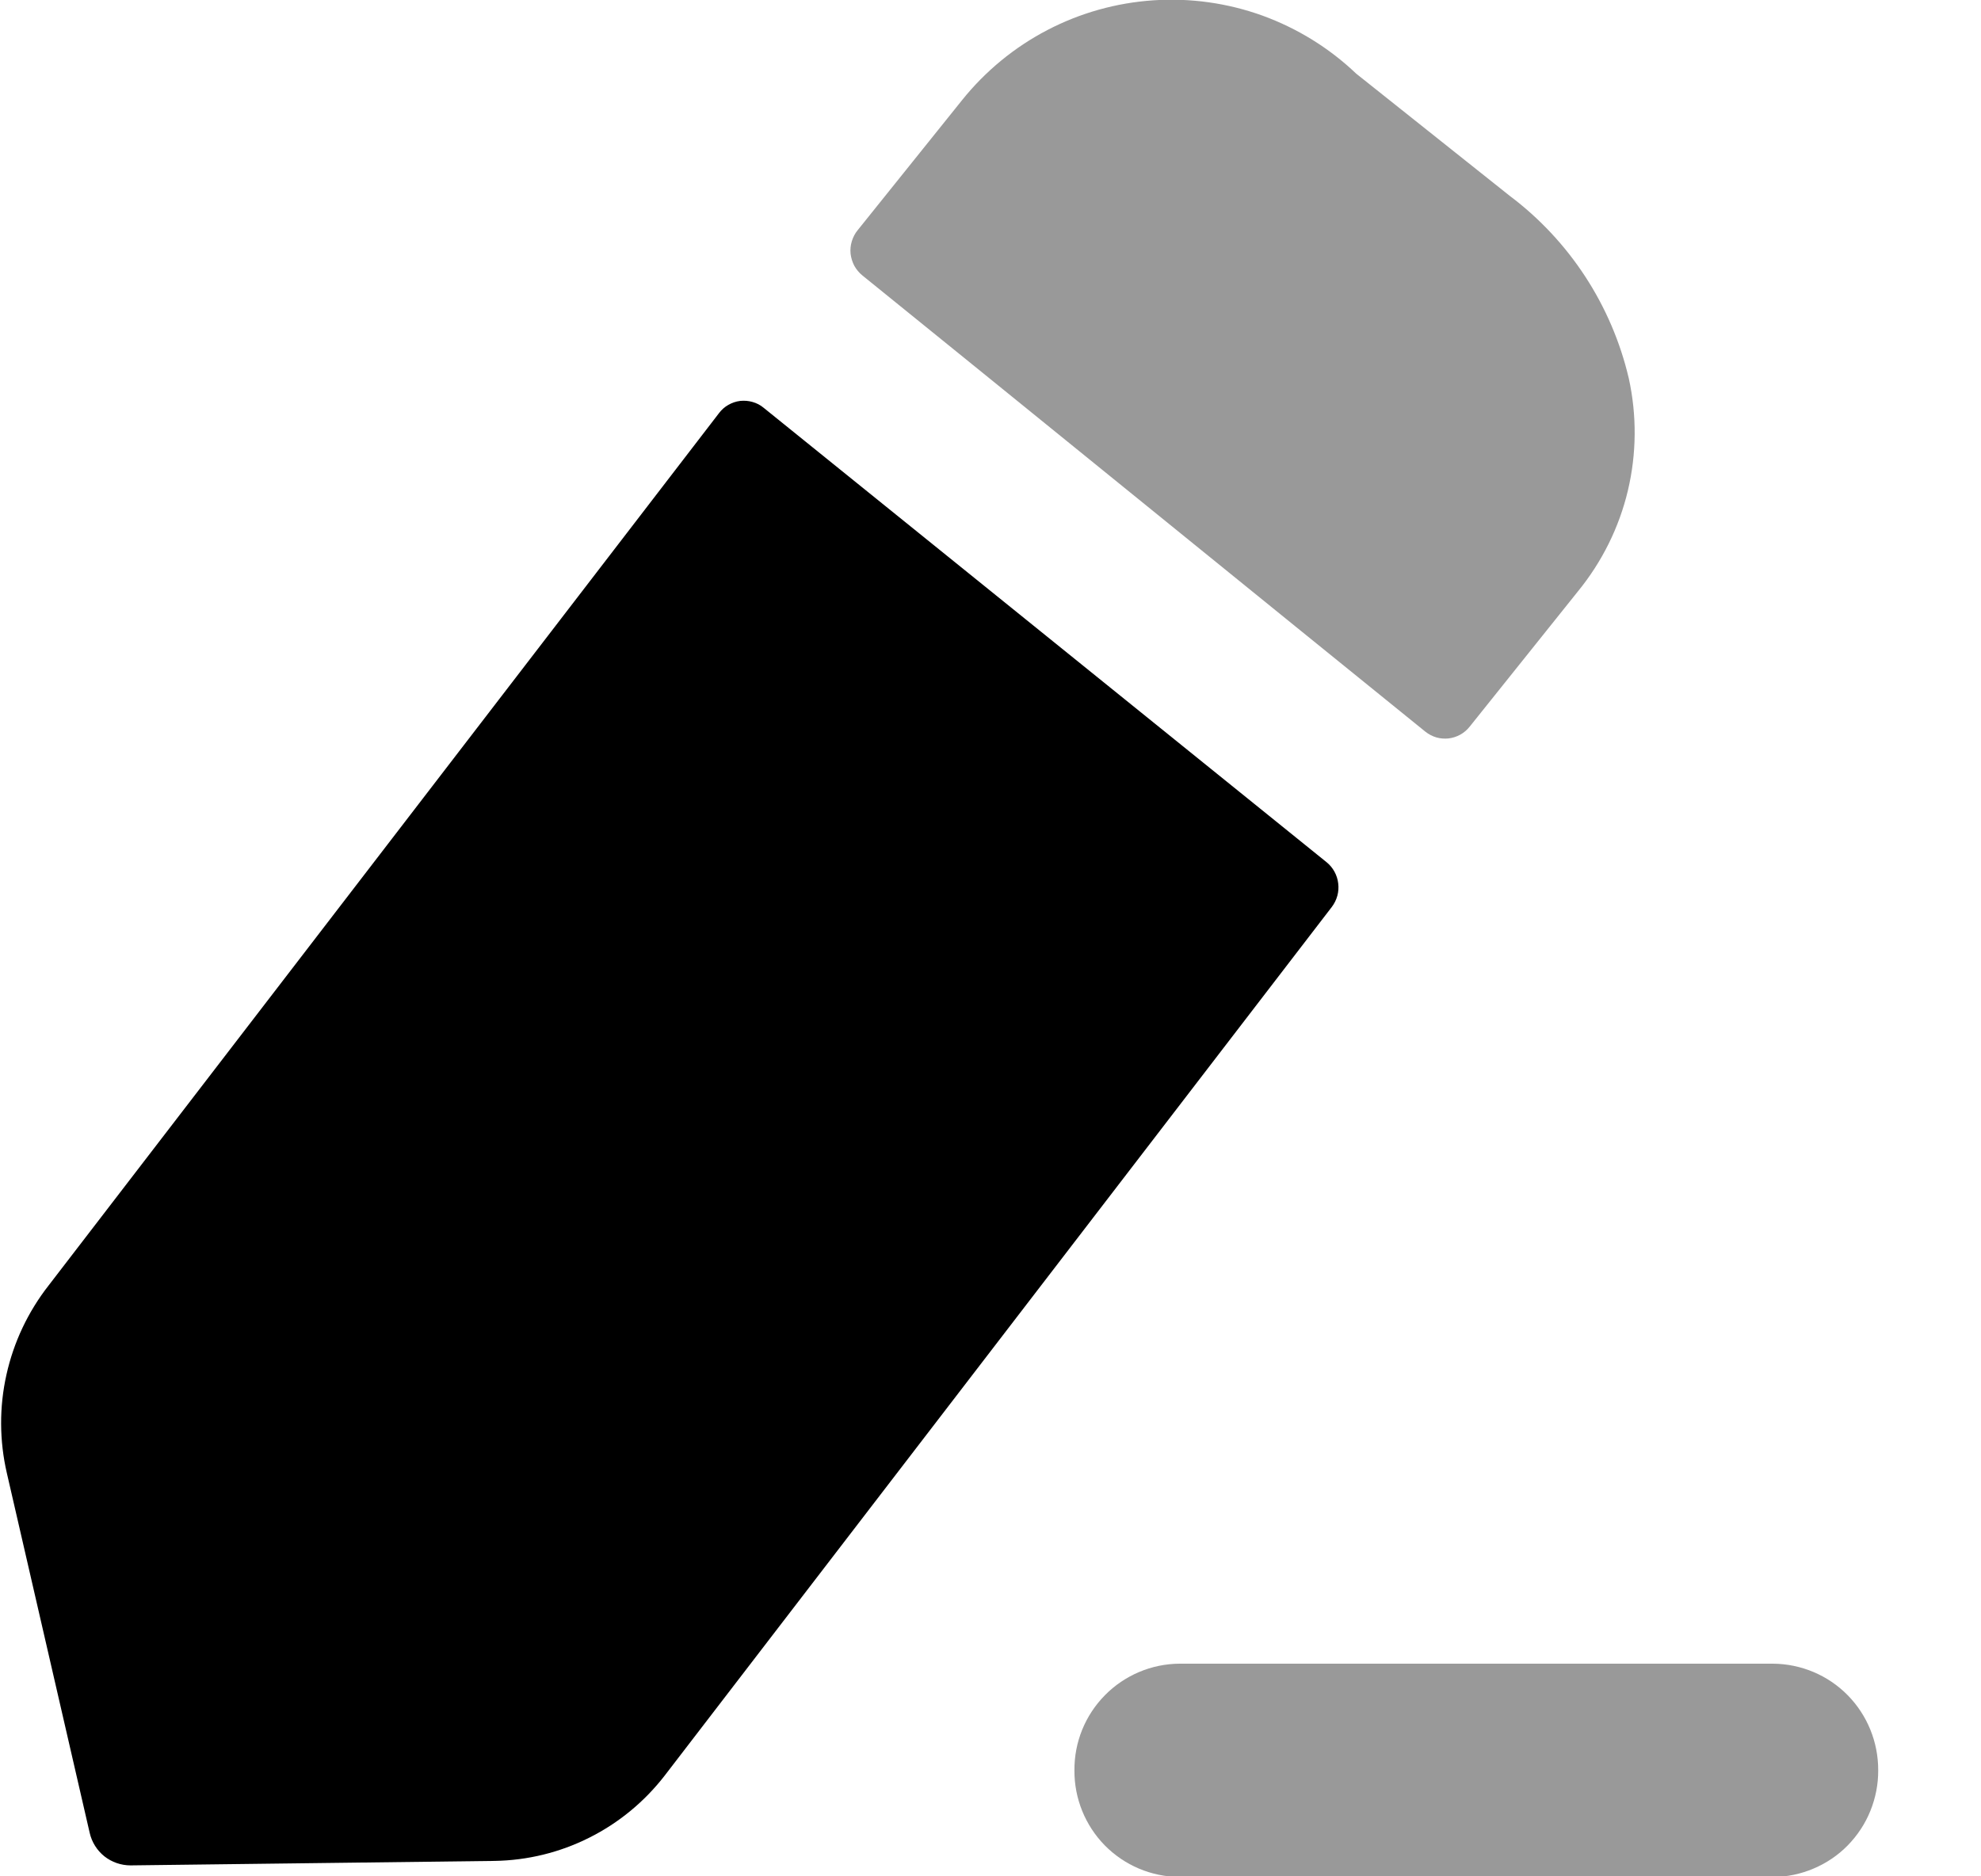 <svg width="19" height="18" viewBox="0 0 19 18" fill="none" xmlns="http://www.w3.org/2000/svg">
<path opacity="0.4" d="M17.005 15.96H11.312C11.043 15.962 10.786 16.071 10.597 16.263C10.408 16.455 10.303 16.713 10.305 16.983C10.303 17.252 10.408 17.511 10.596 17.703C10.785 17.895 11.042 18.004 11.312 18.006H17.005C17.138 18.006 17.27 17.978 17.393 17.926C17.516 17.874 17.628 17.799 17.721 17.704C17.815 17.608 17.889 17.496 17.939 17.372C17.989 17.248 18.015 17.116 18.014 16.983C18.015 16.713 17.91 16.454 17.721 16.262C17.532 16.07 17.274 15.962 17.005 15.96" fill="black"/>
<path d="M7.323 3.911L12.723 8.271C12.785 8.321 12.826 8.395 12.835 8.475C12.845 8.555 12.823 8.635 12.774 8.7L6.374 17.035C6.181 17.284 5.934 17.488 5.652 17.629C5.37 17.771 5.059 17.847 4.744 17.852L1.252 17.895C1.161 17.895 1.072 17.864 1.001 17.808C0.93 17.751 0.88 17.671 0.86 17.582L0.066 14.133C-0.006 13.822 -0.008 13.499 0.062 13.187C0.131 12.876 0.269 12.584 0.466 12.332L6.897 3.962C6.921 3.93 6.952 3.903 6.986 3.884C7.021 3.864 7.059 3.851 7.099 3.846C7.139 3.842 7.179 3.845 7.217 3.856C7.256 3.867 7.292 3.885 7.323 3.911Z" fill="black"/>
<path opacity="0.4" d="M15.135 5.672L14.095 6.972C14.07 7.003 14.04 7.029 14.005 7.048C13.971 7.067 13.933 7.079 13.893 7.084C13.854 7.088 13.814 7.085 13.776 7.074C13.738 7.063 13.703 7.044 13.672 7.02C12.407 5.997 9.172 3.37 8.272 2.643C8.24 2.617 8.214 2.586 8.194 2.55C8.175 2.514 8.163 2.475 8.158 2.434C8.154 2.394 8.158 2.353 8.17 2.314C8.182 2.275 8.201 2.238 8.227 2.207L9.227 0.961C9.45 0.683 9.728 0.454 10.044 0.289C10.36 0.124 10.706 0.027 11.062 0.003C11.417 -0.021 11.774 0.029 12.109 0.15C12.444 0.272 12.75 0.461 13.008 0.707L14.479 1.878C15.054 2.31 15.458 2.93 15.622 3.63C15.7 3.985 15.697 4.353 15.613 4.707C15.529 5.06 15.365 5.39 15.135 5.672Z" fill="black"/>
</svg>
